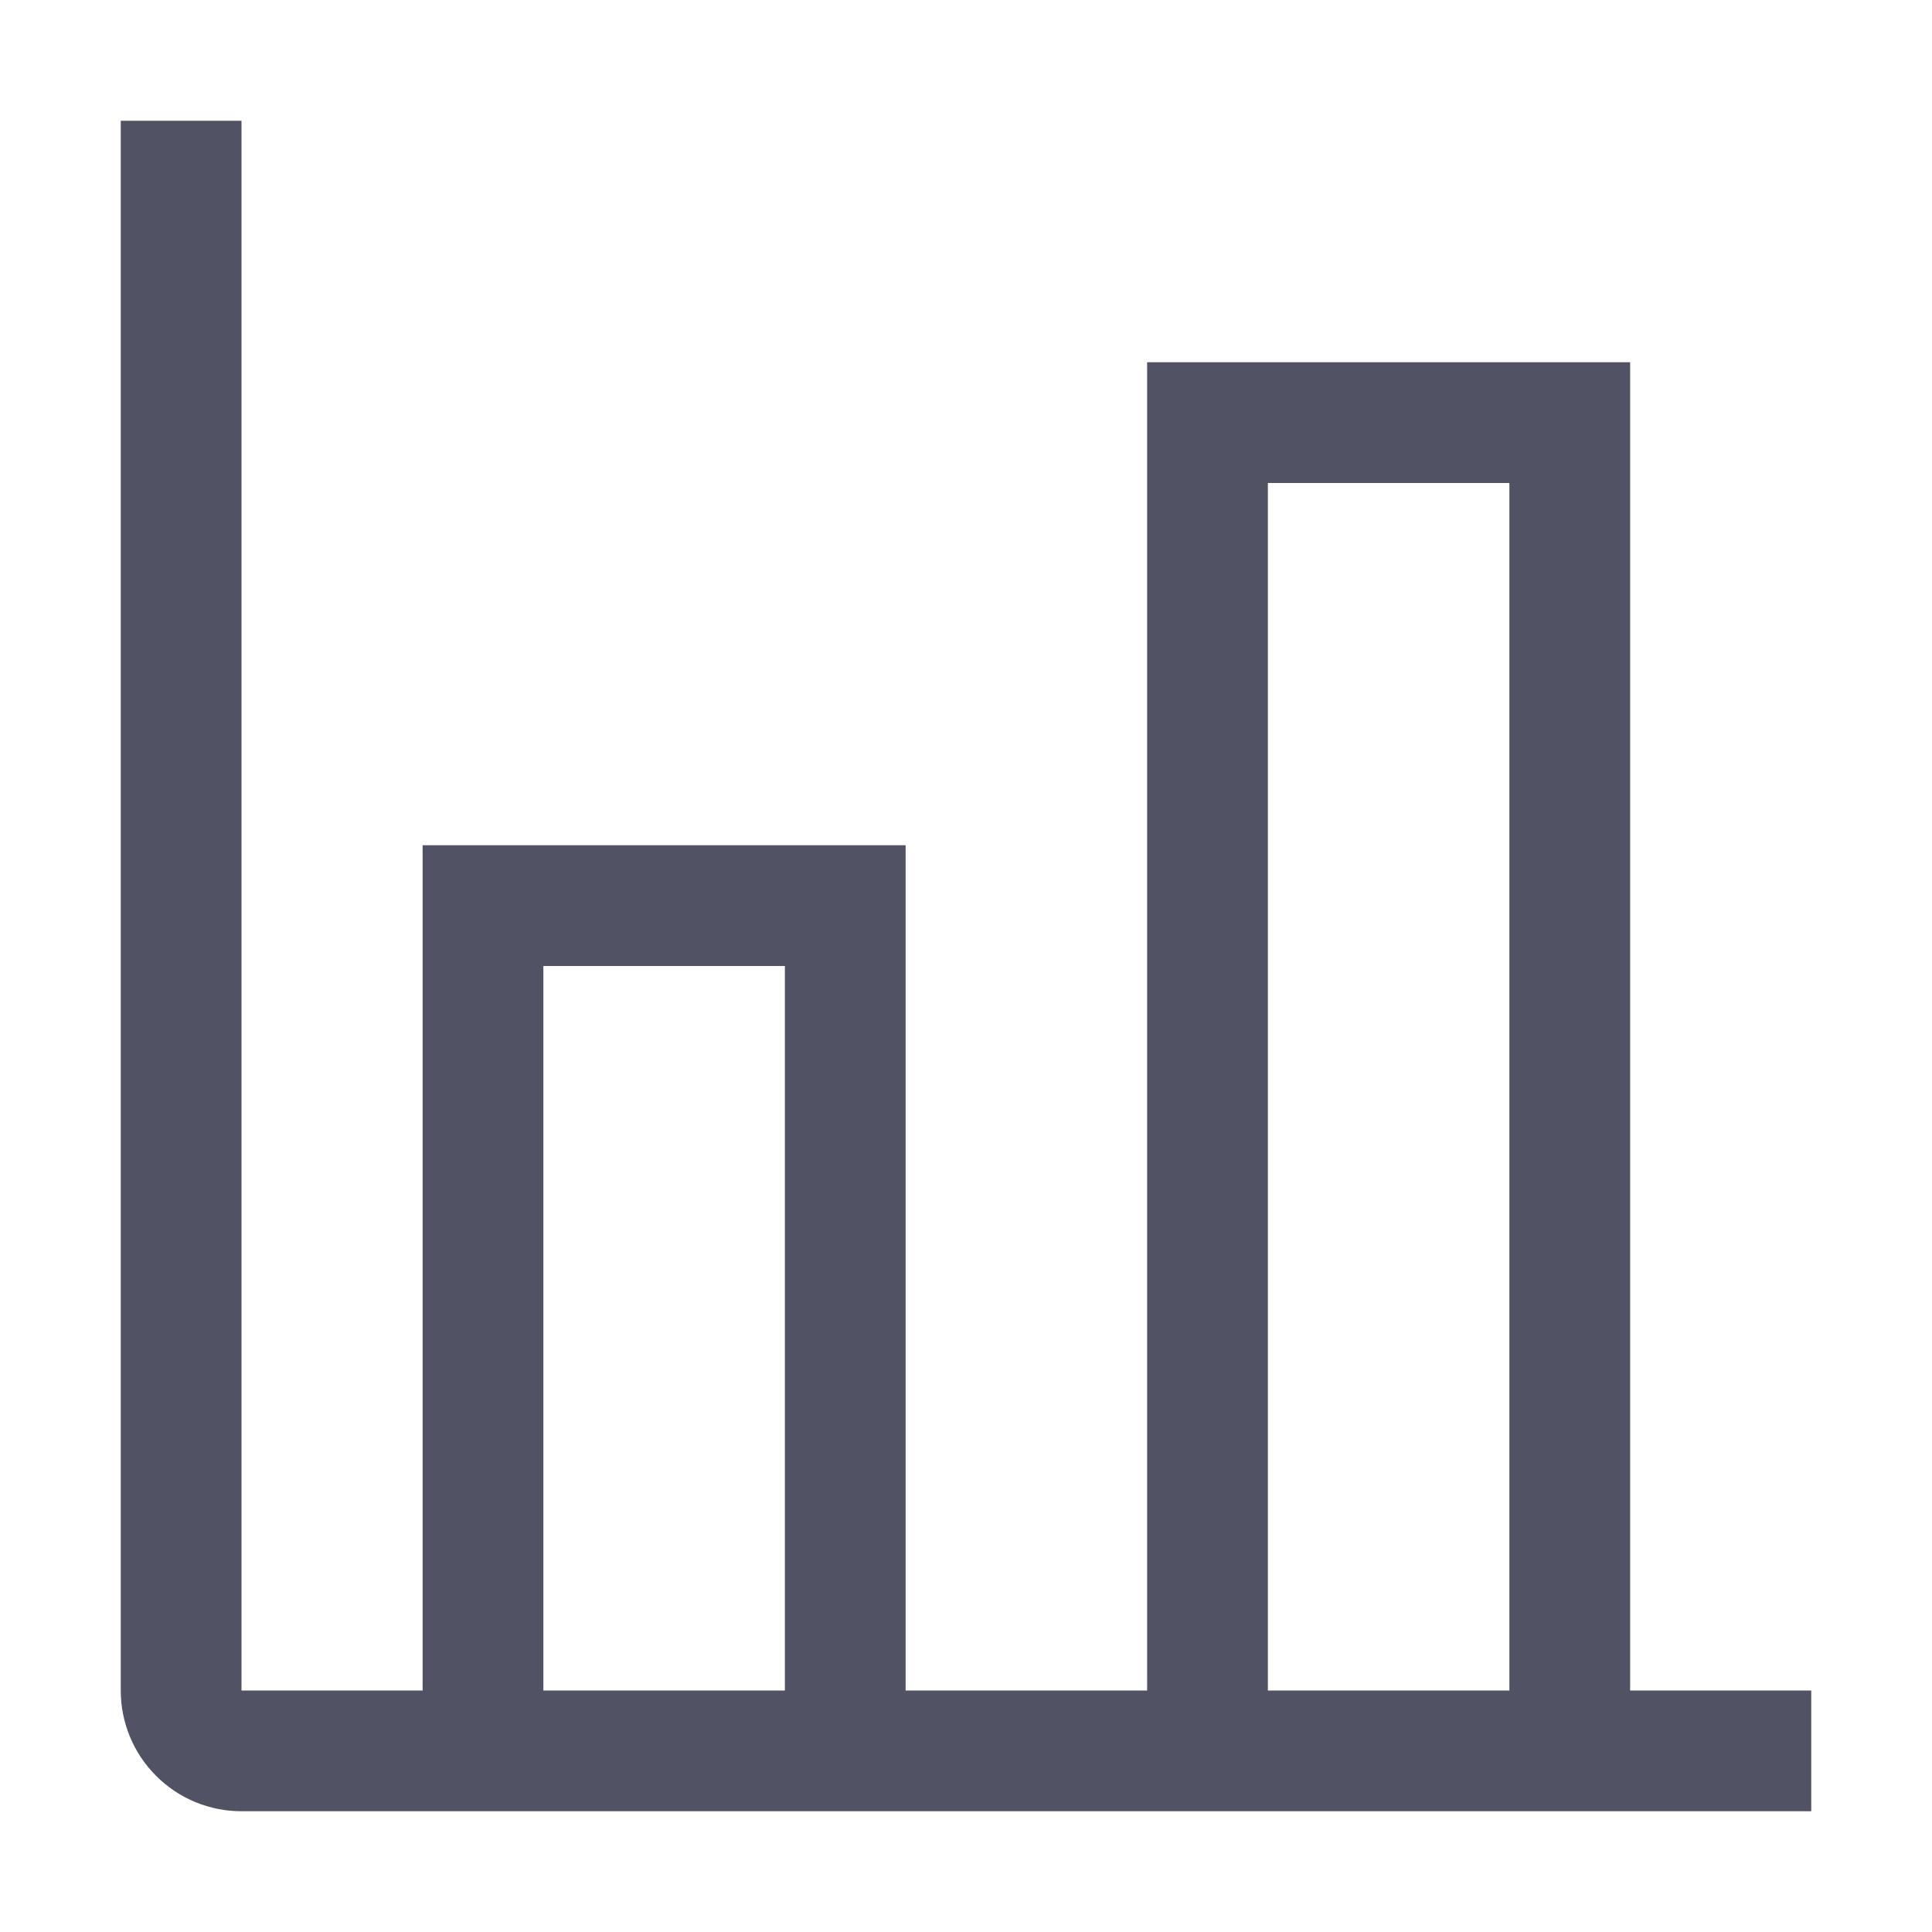 <svg width="16" height="16" viewBox="0 0 16 16" fill="none" xmlns="http://www.w3.org/2000/svg">
<path d="M13.5 14V3H9.5V14H7.5V7H3.5V14H2V1H1V14C1 14.265 1.105 14.52 1.293 14.707C1.48 14.895 1.735 15 2 15H15V14H13.5ZM6.5 14H4.5V8H6.5V14ZM12.5 14H10.5V4H12.5V14Z" fill="#515364"/>
</svg>
